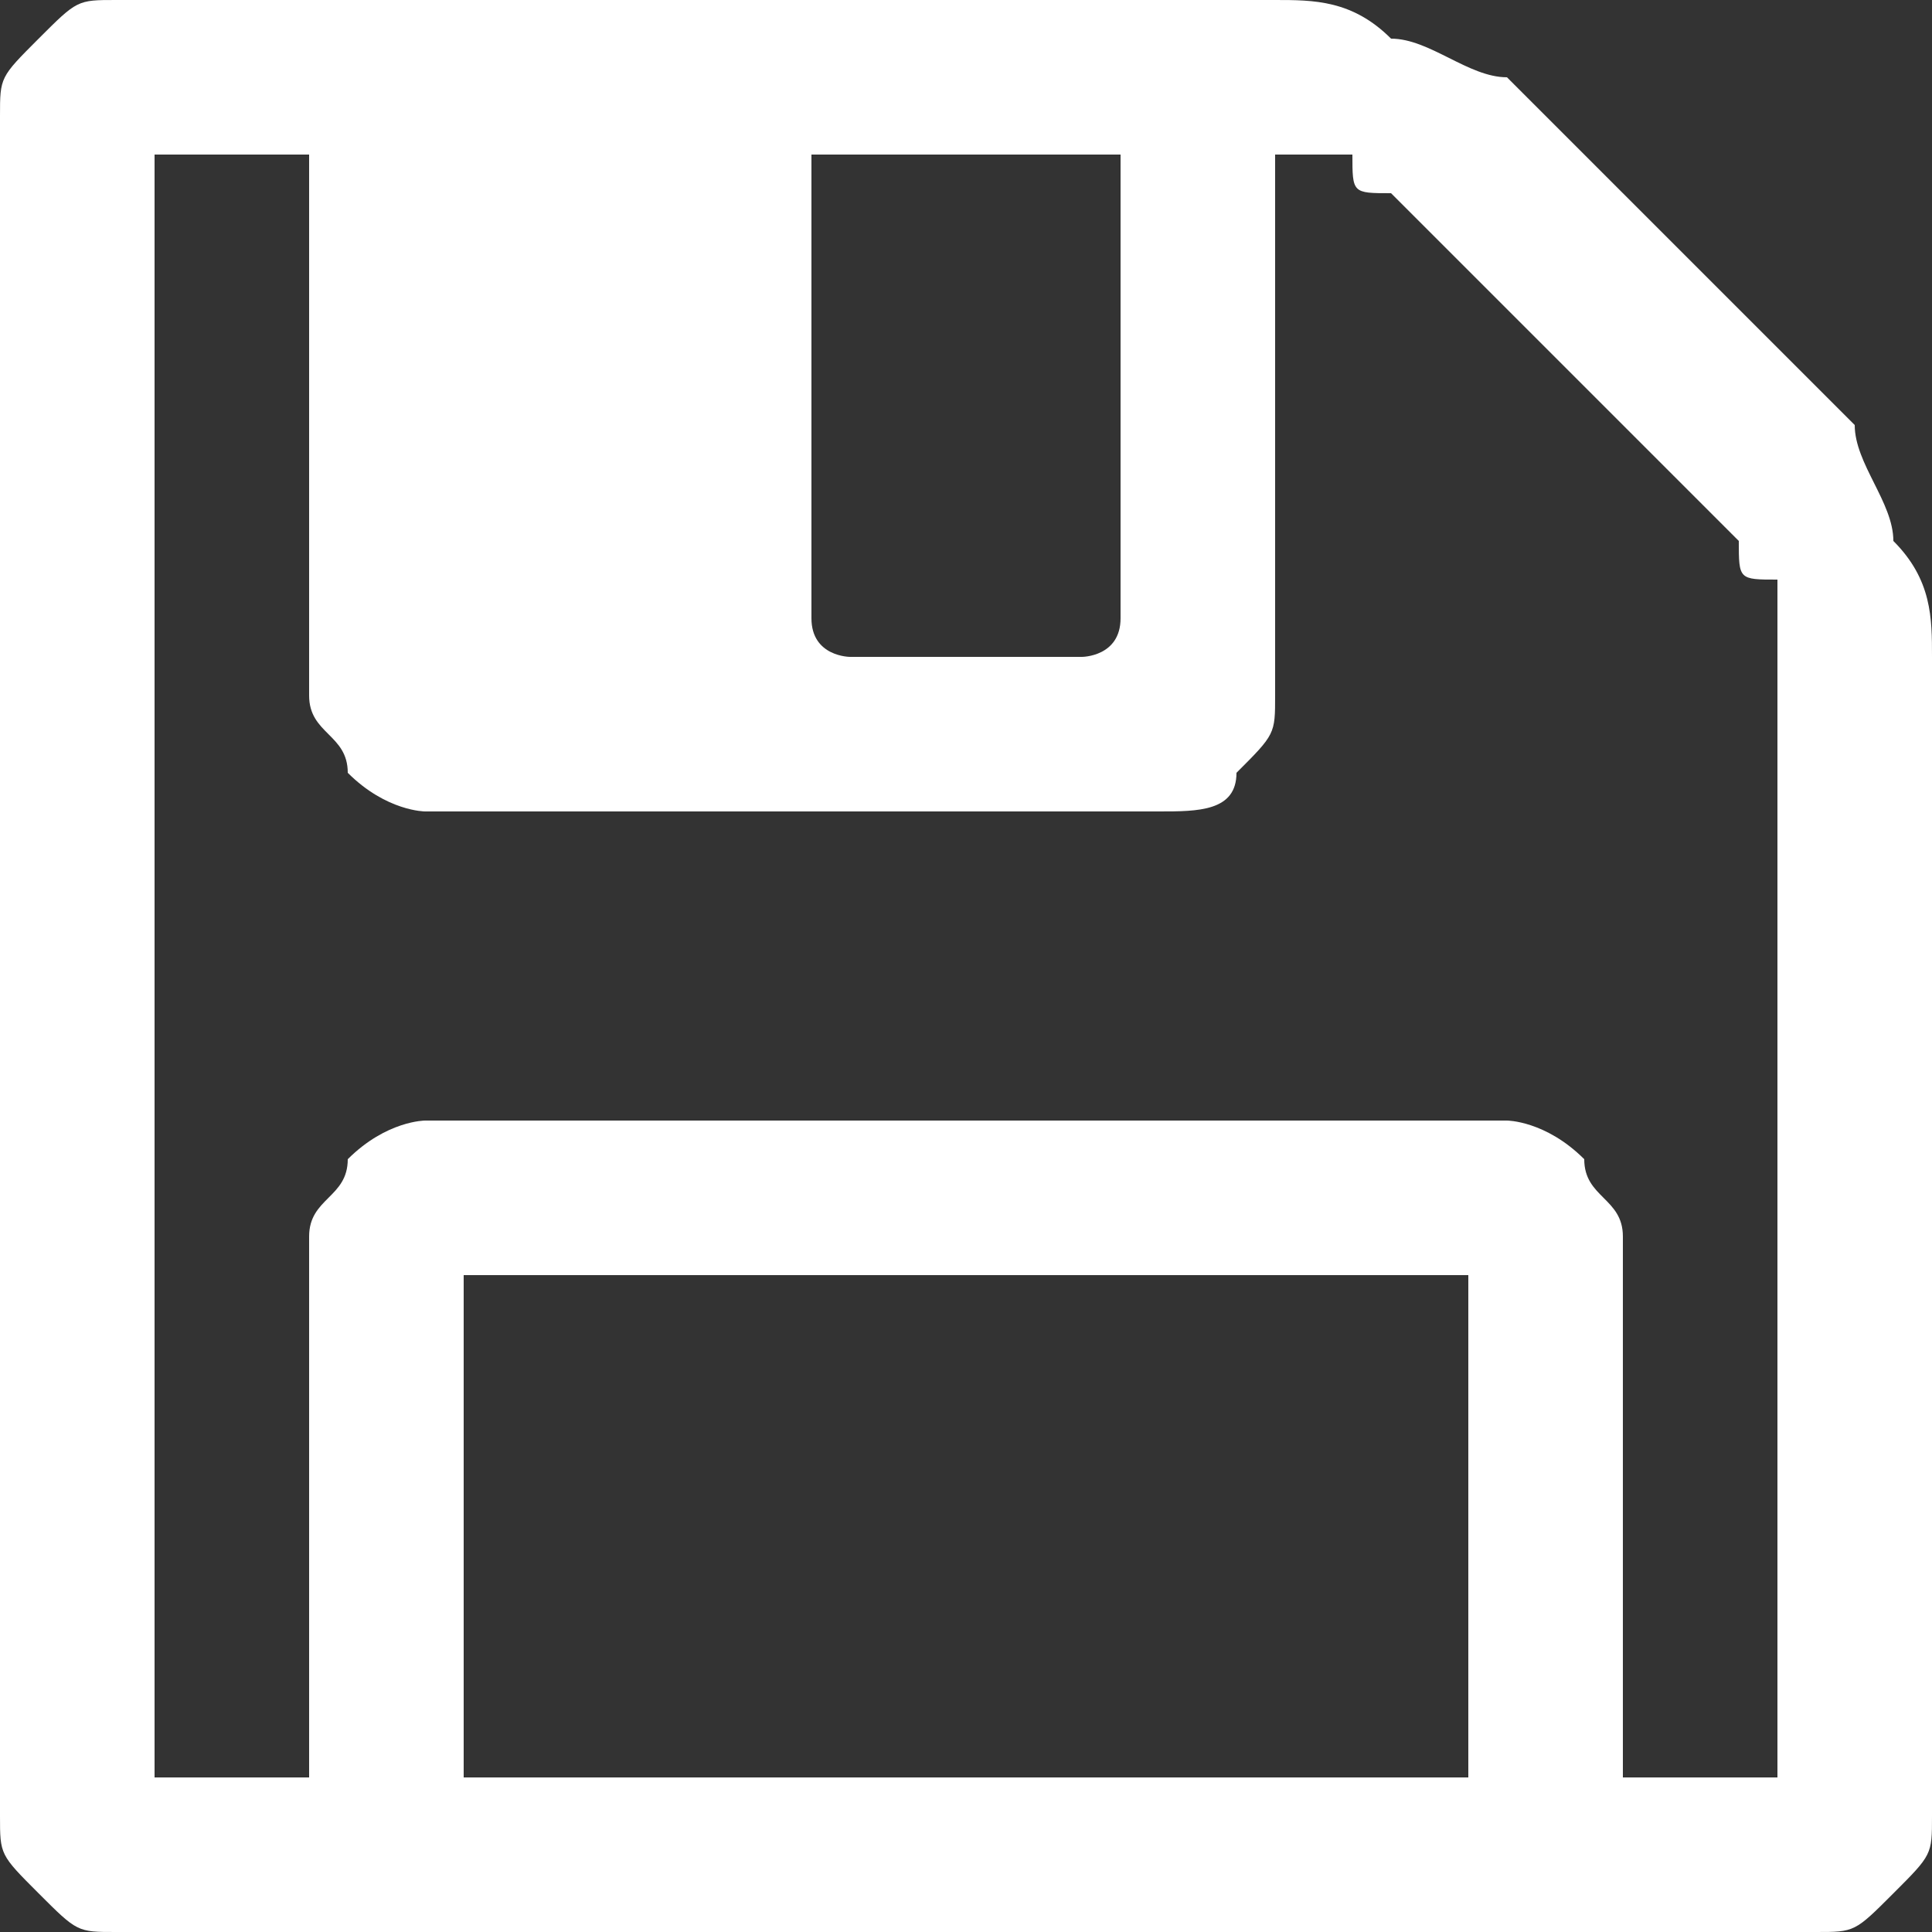 <?xml version="1.0" encoding="UTF-8"?>
<!DOCTYPE svg PUBLIC "-//W3C//DTD SVG 1.0//EN" "http://www.w3.org/TR/2001/REC-SVG-20010904/DTD/svg10.dtd">
<!-- Creator: CorelDRAW X8 -->
<svg xmlns="http://www.w3.org/2000/svg" xml:space="preserve" width="50px" height="50px" version="1.0" style="shape-rendering:geometricPrecision; text-rendering:geometricPrecision; image-rendering:optimizeQuality; fill-rule:evenodd; clip-rule:evenodd"
viewBox="0 0 50 50"
 xmlns:xlink="http://www.w3.org/1999/xlink">
 <rect x="0" y="0" width="50" height="50" fill="#333333" stroke="none"/>
 <defs>
  <style type="text/css">
   <![CDATA[
    .fil0 {fill:white}
   ]]>
  </style>
 </defs>
 <g id="Capa_x0020_1">
  <g id="_2154116554480">
   <path class="fil0" d="M49 14c0,-1 -1,-2 -1,-3l-9 -9c-1,0 -2,-1 -3,-1 -1,-1 -2,-1 -3,-1l-30 0c-1,0 -1,0 -2,1 -1,1 -1,1 -1,2l0 44c0,1 0,1 1,2 1,1 1,1 2,1l44 0c1,0 1,0 2,-1 1,-1 1,-1 1,-2l0 -30c0,-1 0,-2 -1,-3zm-28 -9c0,0 0,0 0,-1 0,0 1,0 1,0l6 0c0,0 1,0 1,0 0,1 0,1 0,1l0 11c0,0 0,0 0,0 0,1 -1,1 -1,1l-6 0c0,0 -1,0 -1,-1 0,0 0,0 0,0l0 -11zm17 41l-26 0 0 -13 26 0 0 13zm8 0l-4 0 0 0 0 -14c0,-1 -1,-1 -1,-2 -1,-1 -2,-1 -2,-1l-28 0c0,0 -1,0 -2,1 0,1 -1,1 -1,2l0 14 -4 0 0 -42 4 0 0 14c0,1 1,1 1,2 1,1 2,1 2,1l19 0c1,0 2,0 2,-1 1,-1 1,-1 1,-2l0 -14c1,0 1,0 2,0 0,1 0,1 1,1l9 9c0,1 0,1 1,1 0,1 0,1 0,2l0 29 0 0z"/>
  </g>
 </g>
</svg>
